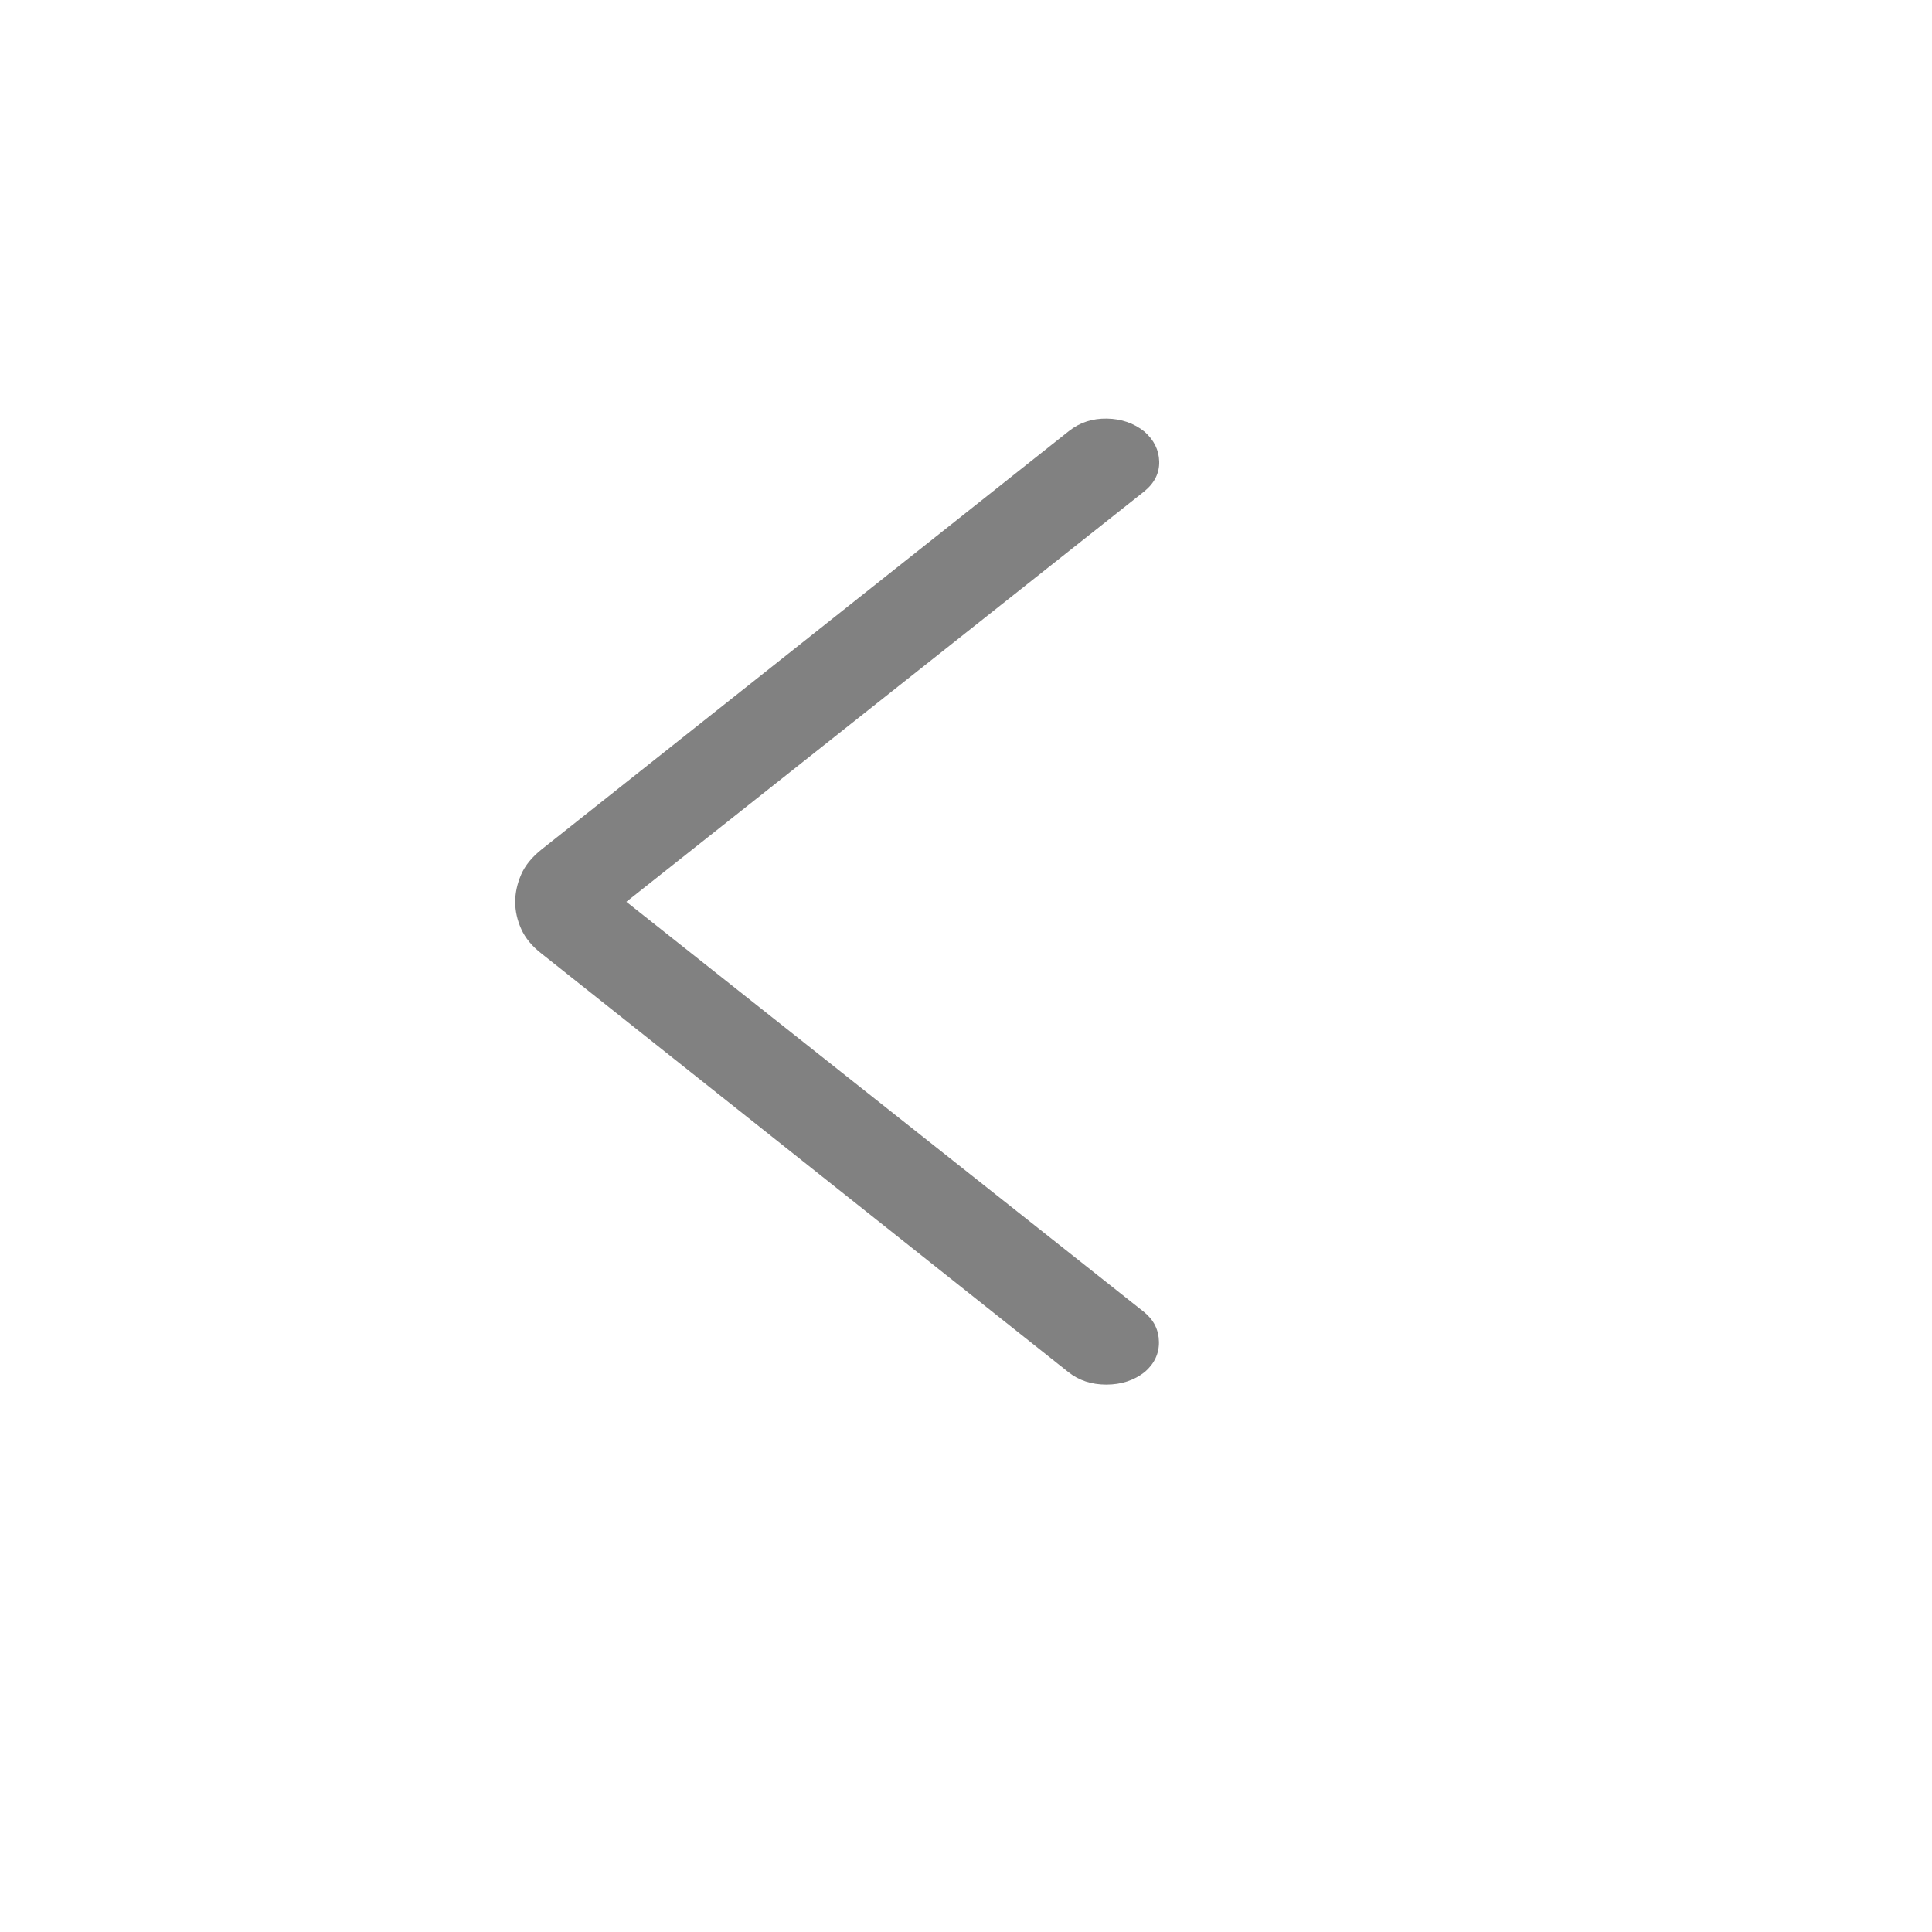 <svg width="30" height="30" viewBox="0 0 30 25" fill="none" xmlns="http://www.w3.org/2000/svg">
<mask id="mask0_292_1650" style="mask-type:alpha" maskUnits="userSpaceOnUse" x="0" y="0" width="30" height="30">
<rect width="30" height="30" fill="#D9D9D9"/>
</mask>
<g mask="url(#mask0_292_1650)">
<path d="M9.726 11.503L17.771 17.878C17.918 18 17.993 18.153 17.996 18.336C17.999 18.519 17.925 18.676 17.775 18.805C17.609 18.935 17.41 19 17.179 19C16.948 19 16.751 18.935 16.588 18.805L8.412 12.31C8.263 12.195 8.157 12.067 8.094 11.927C8.031 11.787 8 11.646 8 11.505C8 11.364 8.031 11.223 8.092 11.081C8.153 10.94 8.26 10.809 8.412 10.688L16.604 4.189C16.77 4.059 16.966 3.996 17.189 4C17.413 4.004 17.607 4.071 17.771 4.202C17.918 4.332 17.995 4.486 18 4.665C18.005 4.843 17.929 4.998 17.771 5.128L9.726 11.503Z" fill="#818181"/>
</g>
</svg>
